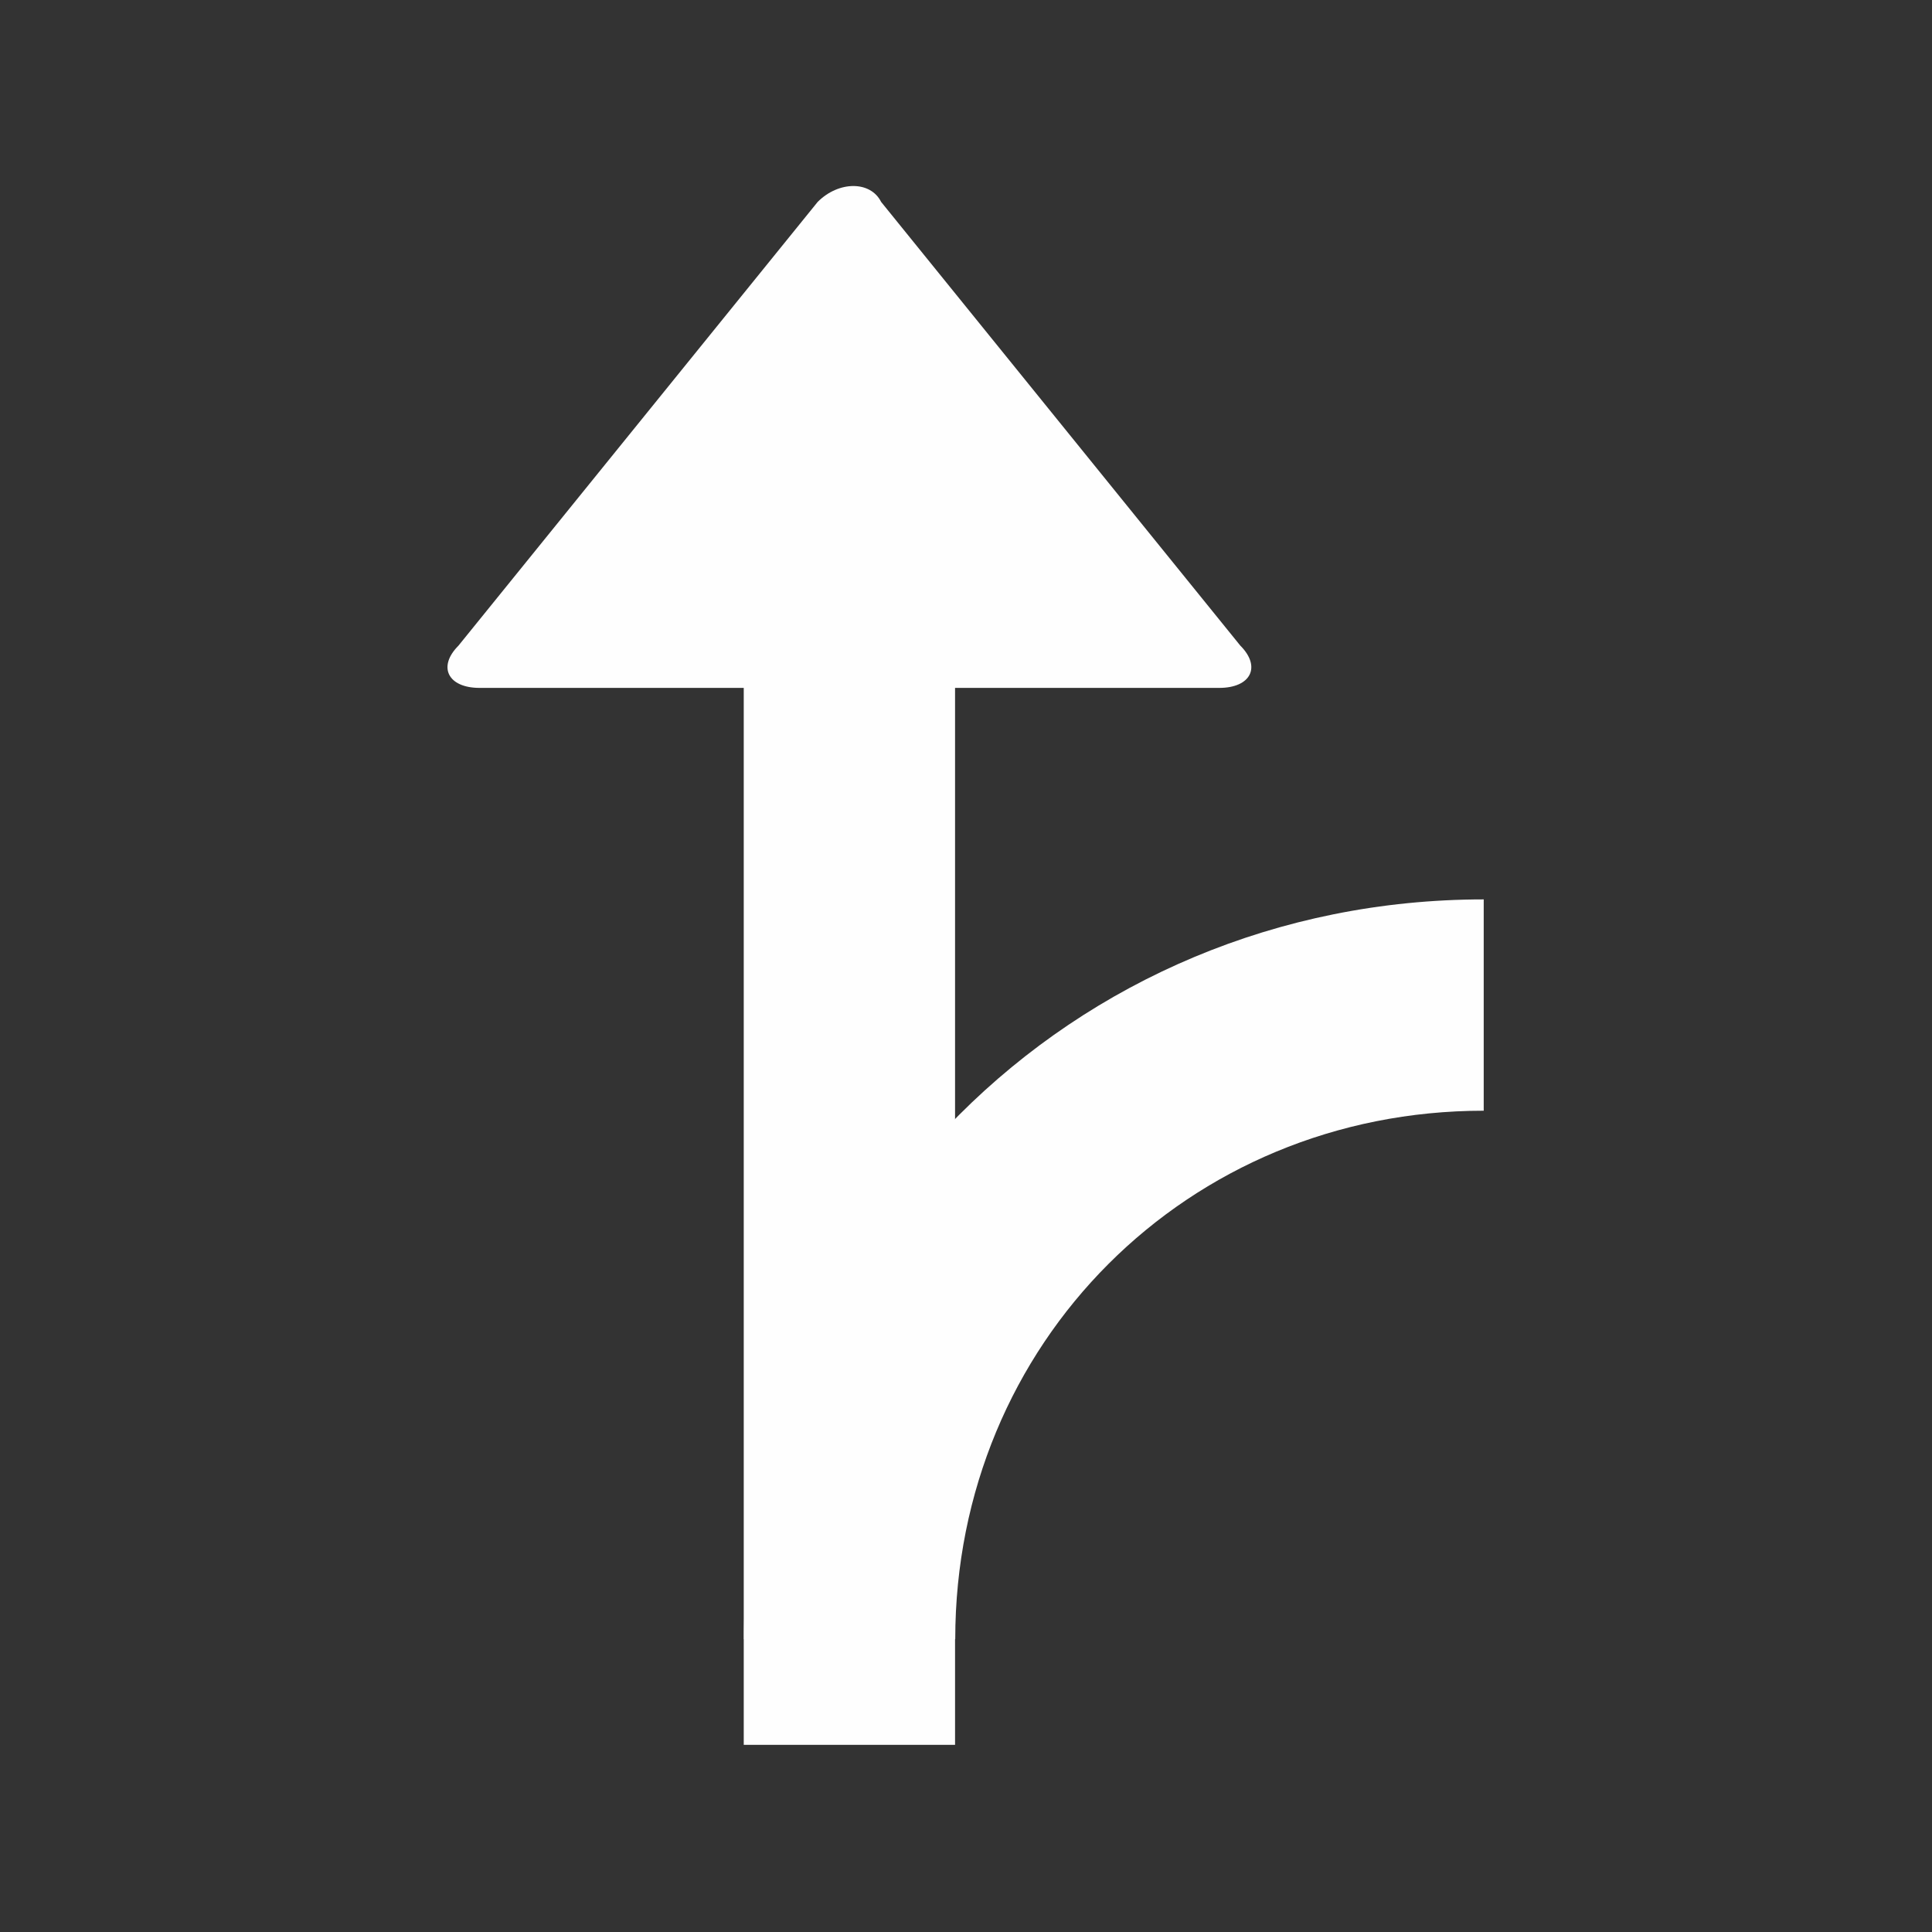 <?xml version="1.0" standalone="no"?><!DOCTYPE svg PUBLIC "-//W3C//DTD SVG 1.1//EN" "http://www.w3.org/Graphics/SVG/1.1/DTD/svg11.dtd"><svg t="1528095880433" class="icon" style="" viewBox="0 0 1024 1024" version="1.1" xmlns="http://www.w3.org/2000/svg" p-id="4813" xmlns:xlink="http://www.w3.org/1999/xlink" width="128" height="128"><rect x="0" y="0" width="1024" height="1024" fill="#333333" stroke="none"/><defs><style type="text/css"></style></defs><path d="M506.3 868.8h-112c0-218.4 173.6-392.1 392.1-392.1v112c-156.9 0-280.1 123.2-280.1 280.1z m0 0" fill="#FEFEFE" p-id="4814"></path><path d="M394.2 308.7h112v616.1h-112z" fill="#FEFEFE" p-id="4815" class=""></path><path d="M433.4 107c11.2-11.2 28-11.2 33.6 0l190.4 235.2c11.2 11.2 5.6 22.4-11.2 22.4h-392c-16.8 0-22.4-11.2-11.2-22.4L433.4 107z m0 0" fill="#FEFEFE" p-id="4816" class=""></path></svg>